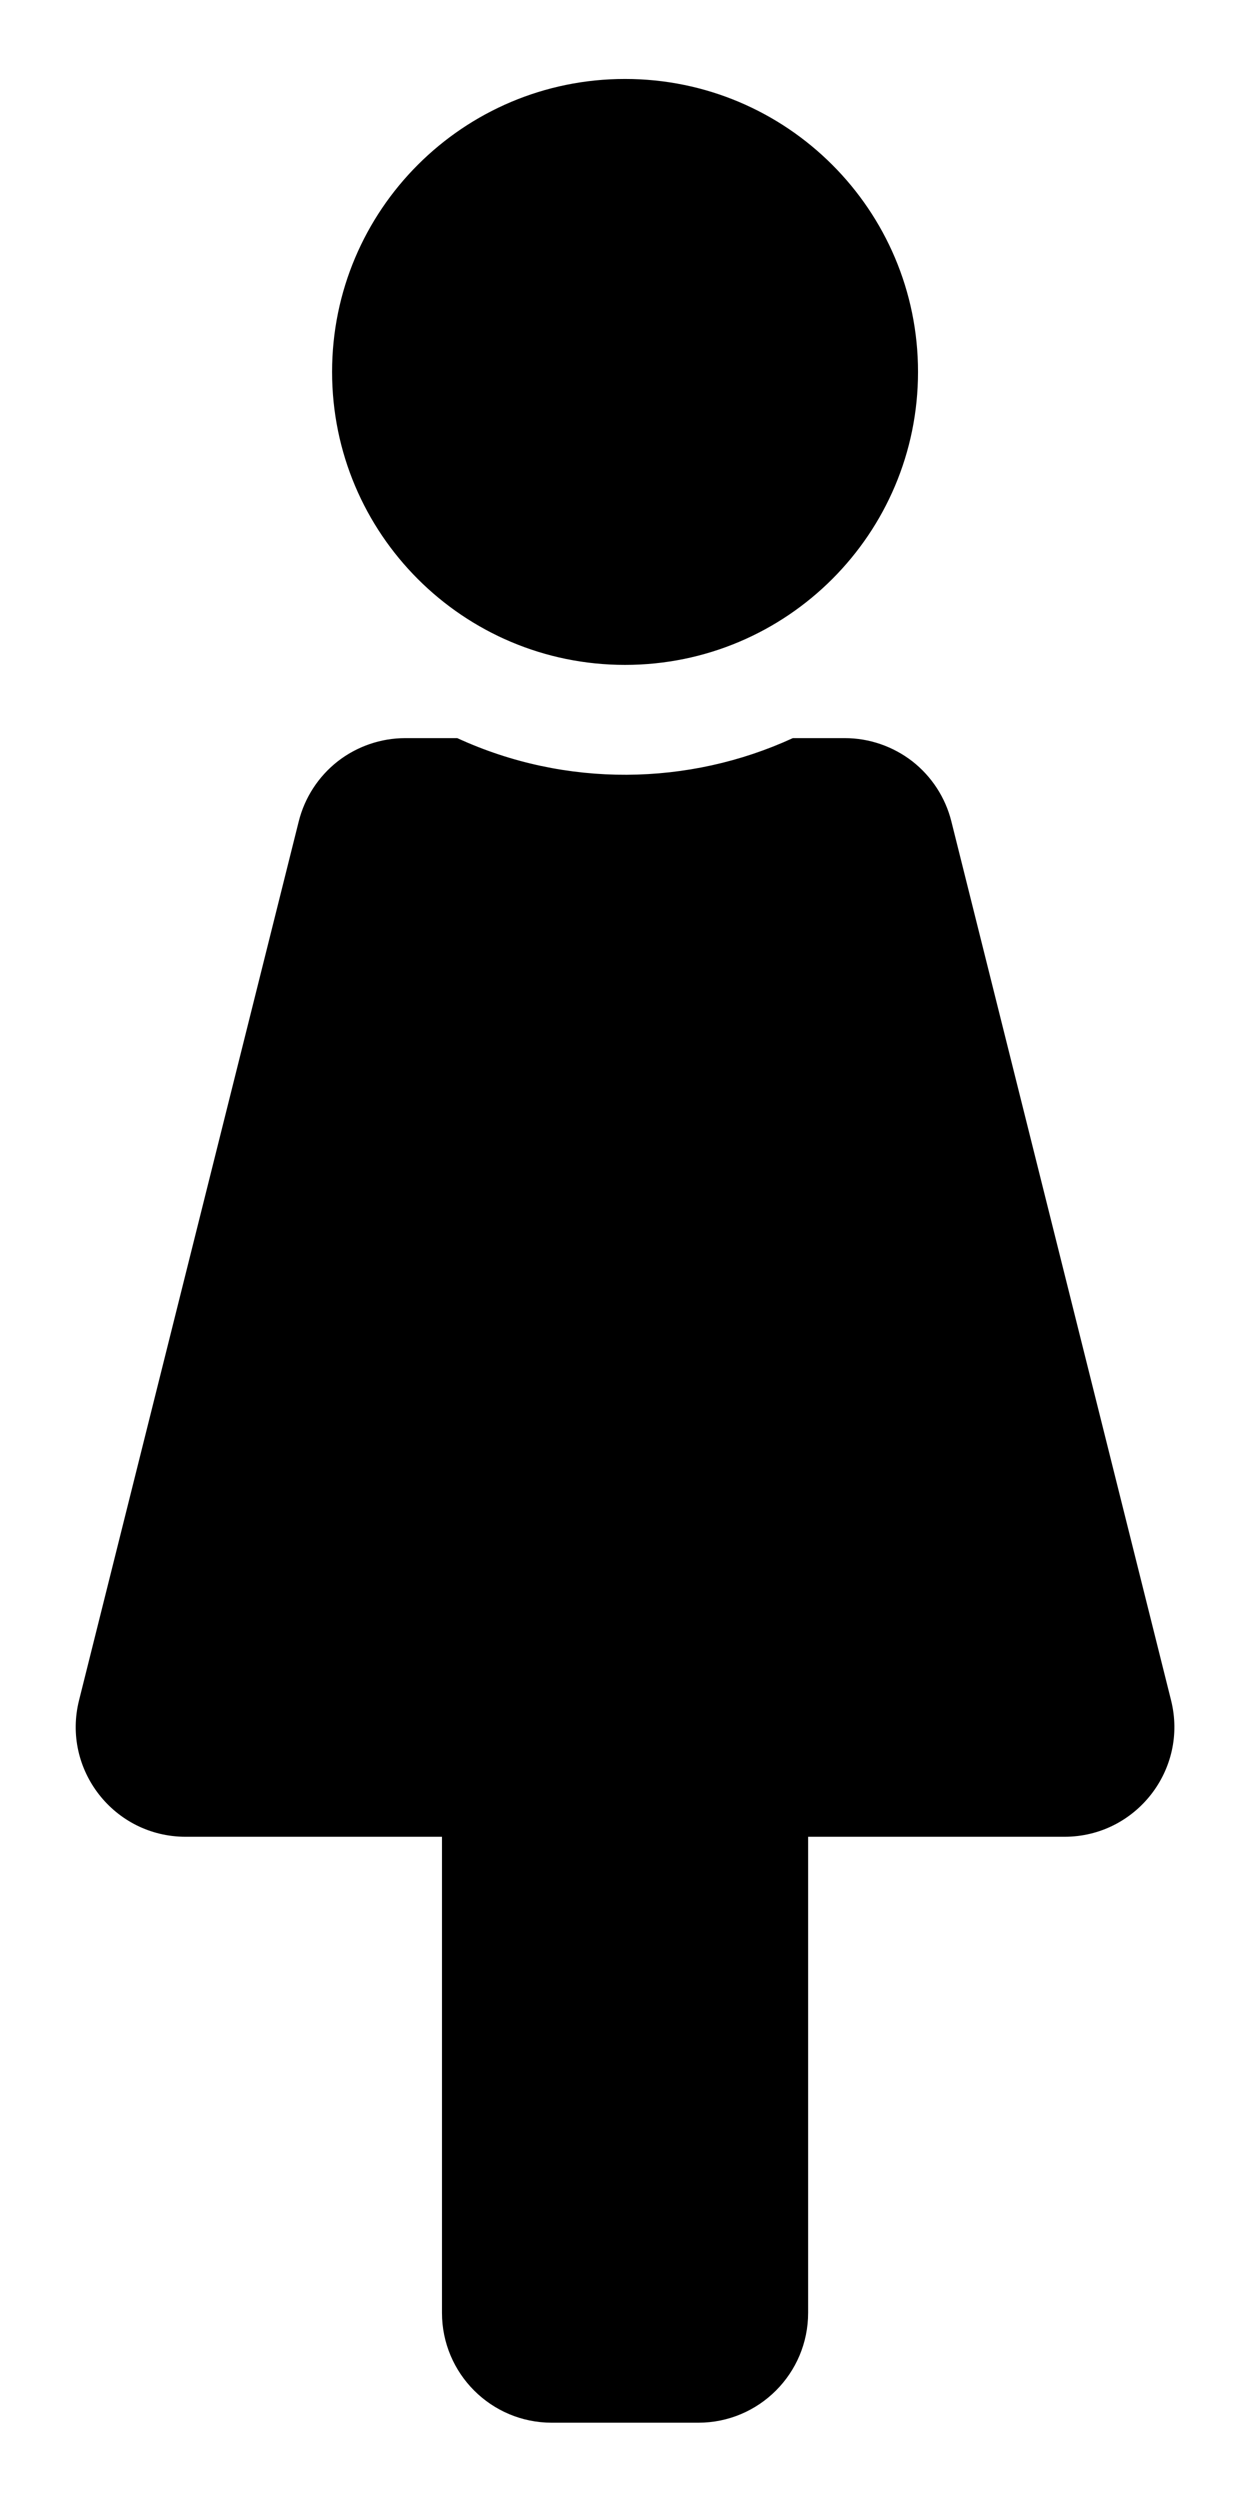 <svg xmlns="http://www.w3.org/2000/svg" width="12" height="24" viewBox="0 0 12 24" fill="none"><path d="M6 0.758C7.554 0.758 8.813 2.017 8.813 3.57C8.813 5.124 7.554 6.383 6 6.383C4.447 6.383 3.188 5.124 3.188 3.57C3.188 2.017 4.447 0.758 6 0.758ZM11.242 16.322L9.133 7.885C9.076 7.657 8.944 7.454 8.759 7.309C8.573 7.165 8.345 7.086 8.11 7.086H7.611C6.613 7.545 5.431 7.565 4.39 7.086H3.891C3.656 7.086 3.427 7.165 3.242 7.309C3.057 7.454 2.925 7.657 2.868 7.885L0.759 16.322C0.592 16.987 1.095 17.633 1.782 17.633H4.243V22.203C4.243 22.786 4.715 23.258 5.297 23.258H6.704C7.286 23.258 7.758 22.786 7.758 22.203V17.633H10.219C10.904 17.633 11.409 16.988 11.242 16.322Z" fill="black"></path></svg>